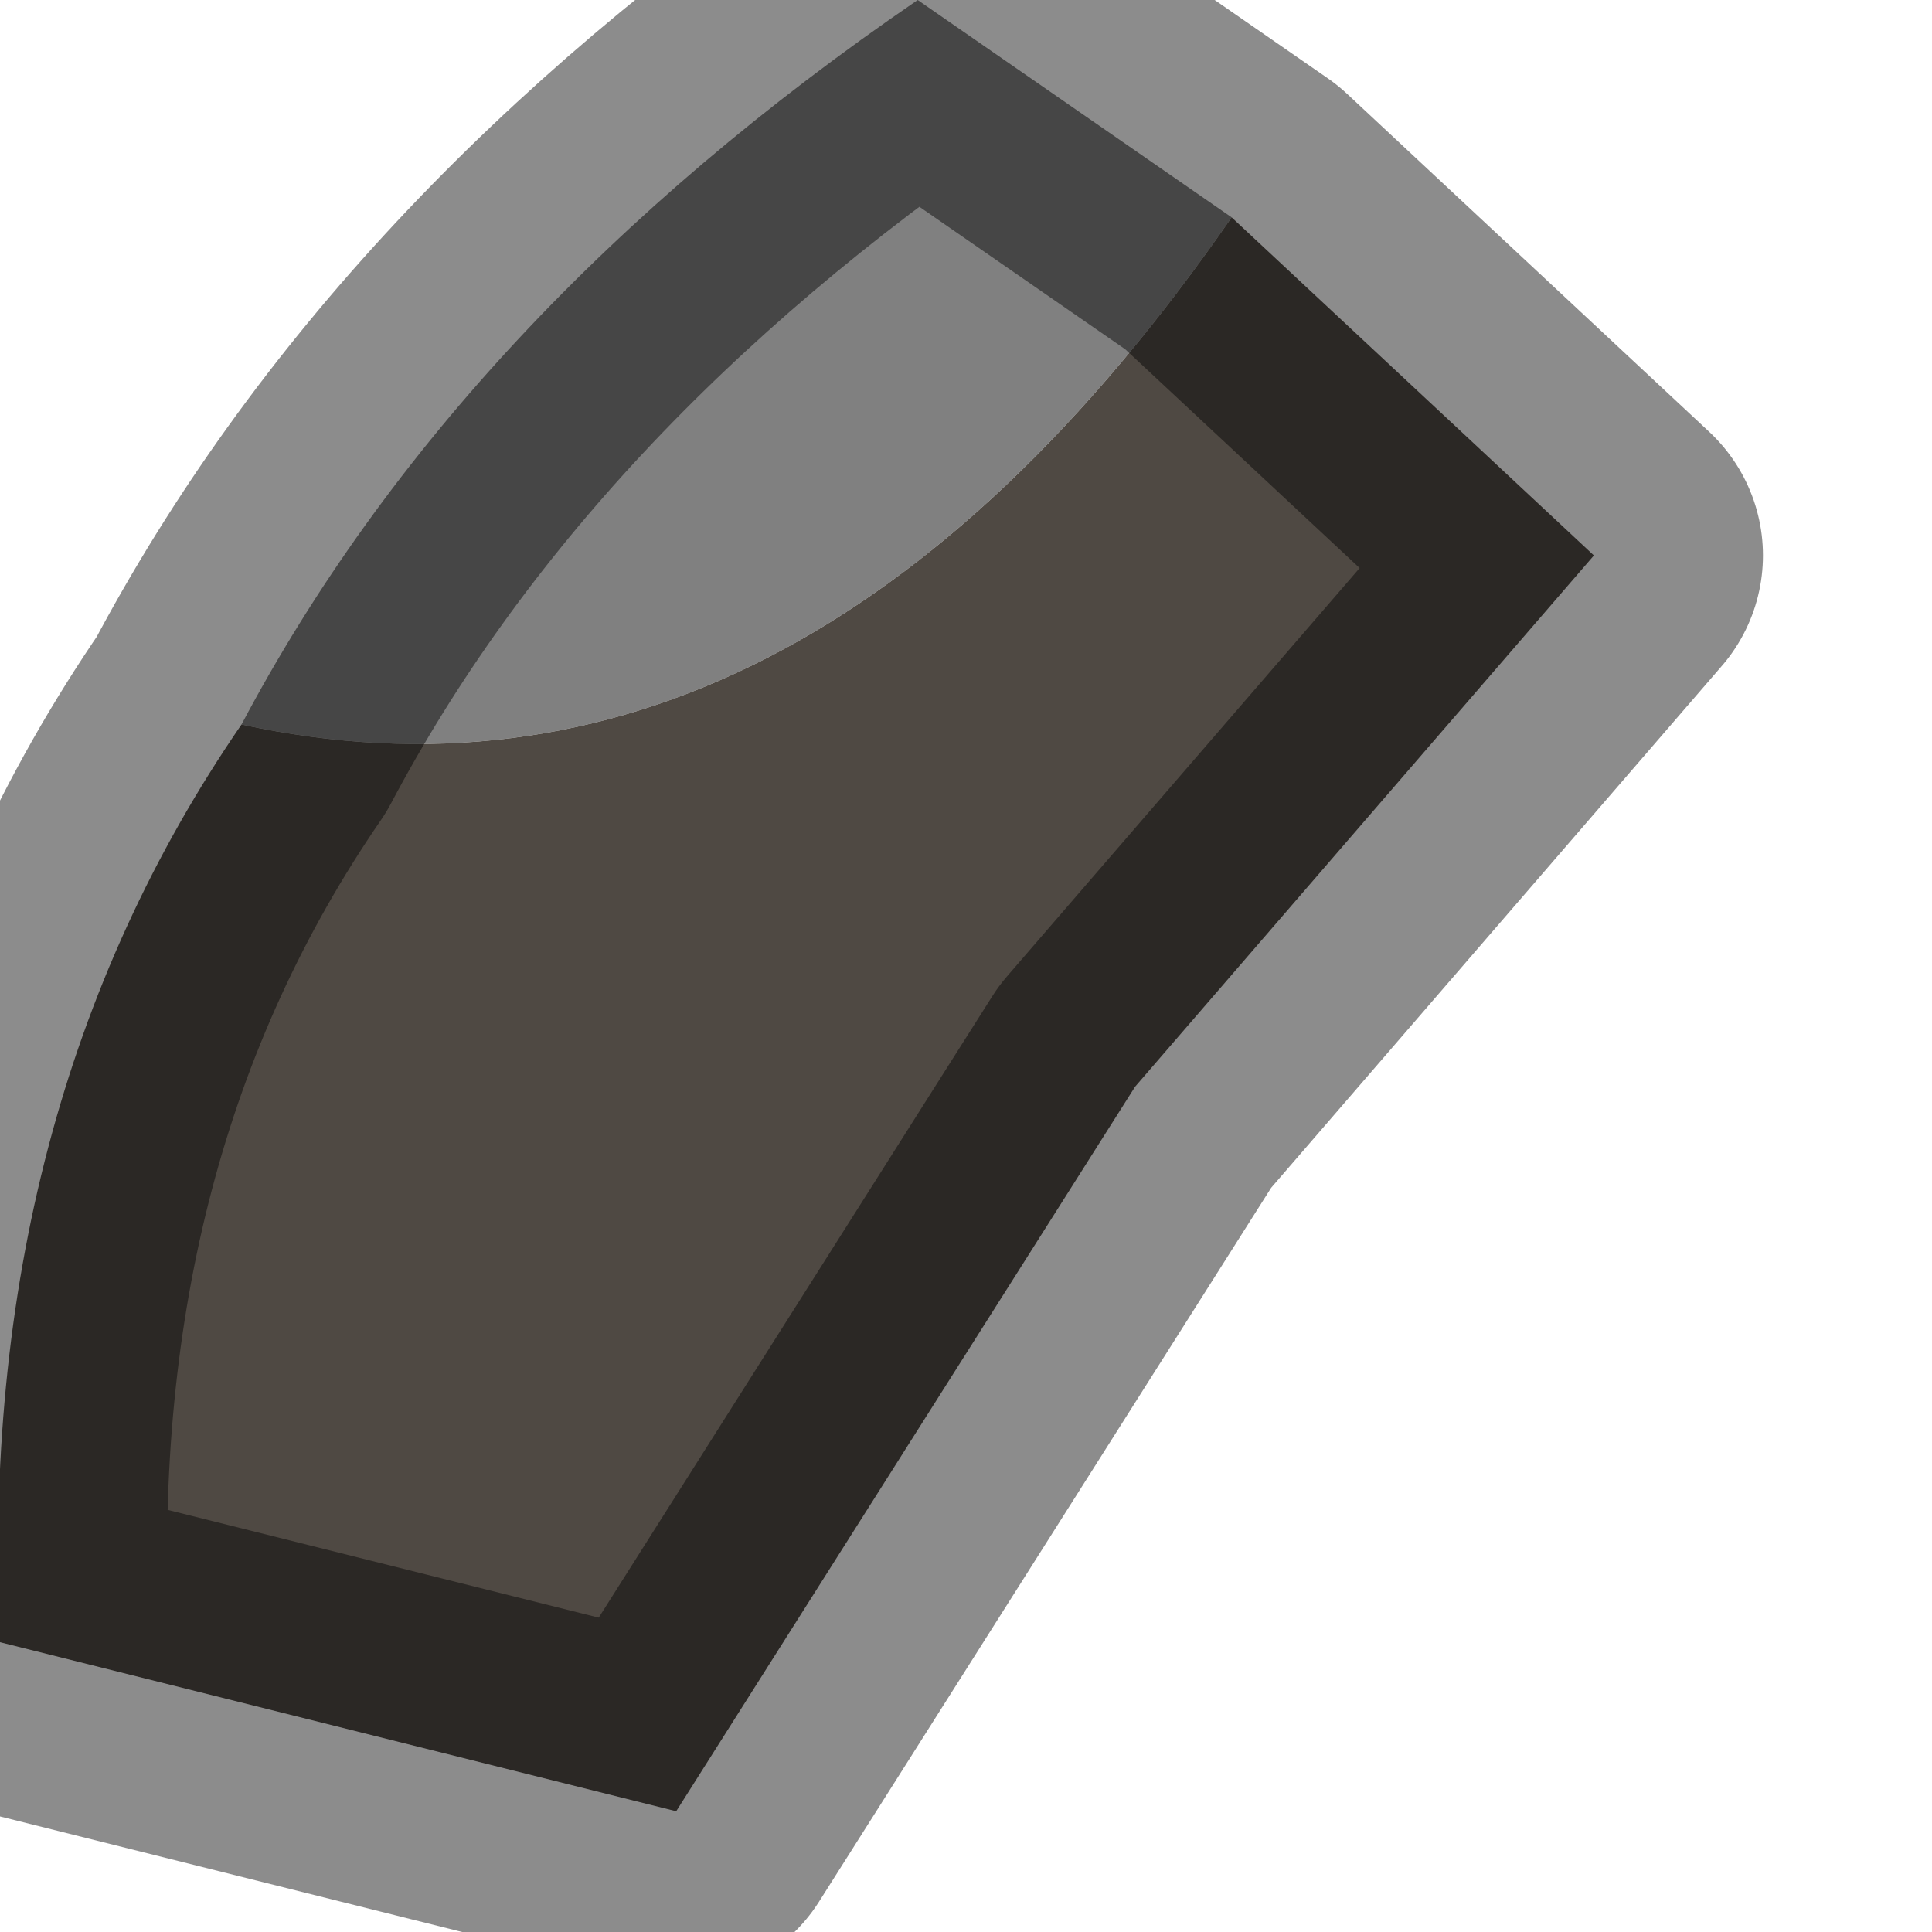<?xml version="1.0" encoding="utf-8"?>
<svg version="1.1" id="Layer_1"
xmlns="http://www.w3.org/2000/svg"
xmlns:xlink="http://www.w3.org/1999/xlink"
width="4px" height="4px"
xml:space="preserve">
<g id="PathID_3245" transform="matrix(1, 0, 0, 1, 0, 0)">
<path style="fill:#808080;fill-opacity:1" d="M1.9 0L2.55 0.45Q1.65 1.75 0.5 1.5Q0.95 0.65 1.9 0" />
<path style="fill:#4F4943;fill-opacity:1" d="M3.3 1.15L2.35 2.25L1.4 3.75L0 3.4Q-0.05 2.3 0.5 1.5Q1.65 1.75 2.55 0.45L3.3 1.15" />
<path style="fill:none;stroke-width:0.7;stroke-linecap:round;stroke-linejoin:round;stroke-miterlimit:3;stroke:#000000;stroke-opacity:0.451" d="M2.55 0.45L1.9 0Q0.95 0.65 0.5 1.5Q-0.05 2.3 0 3.4L1.4 3.75L2.35 2.25L3.3 1.15L2.55 0.45z" />
</g>
</svg>
